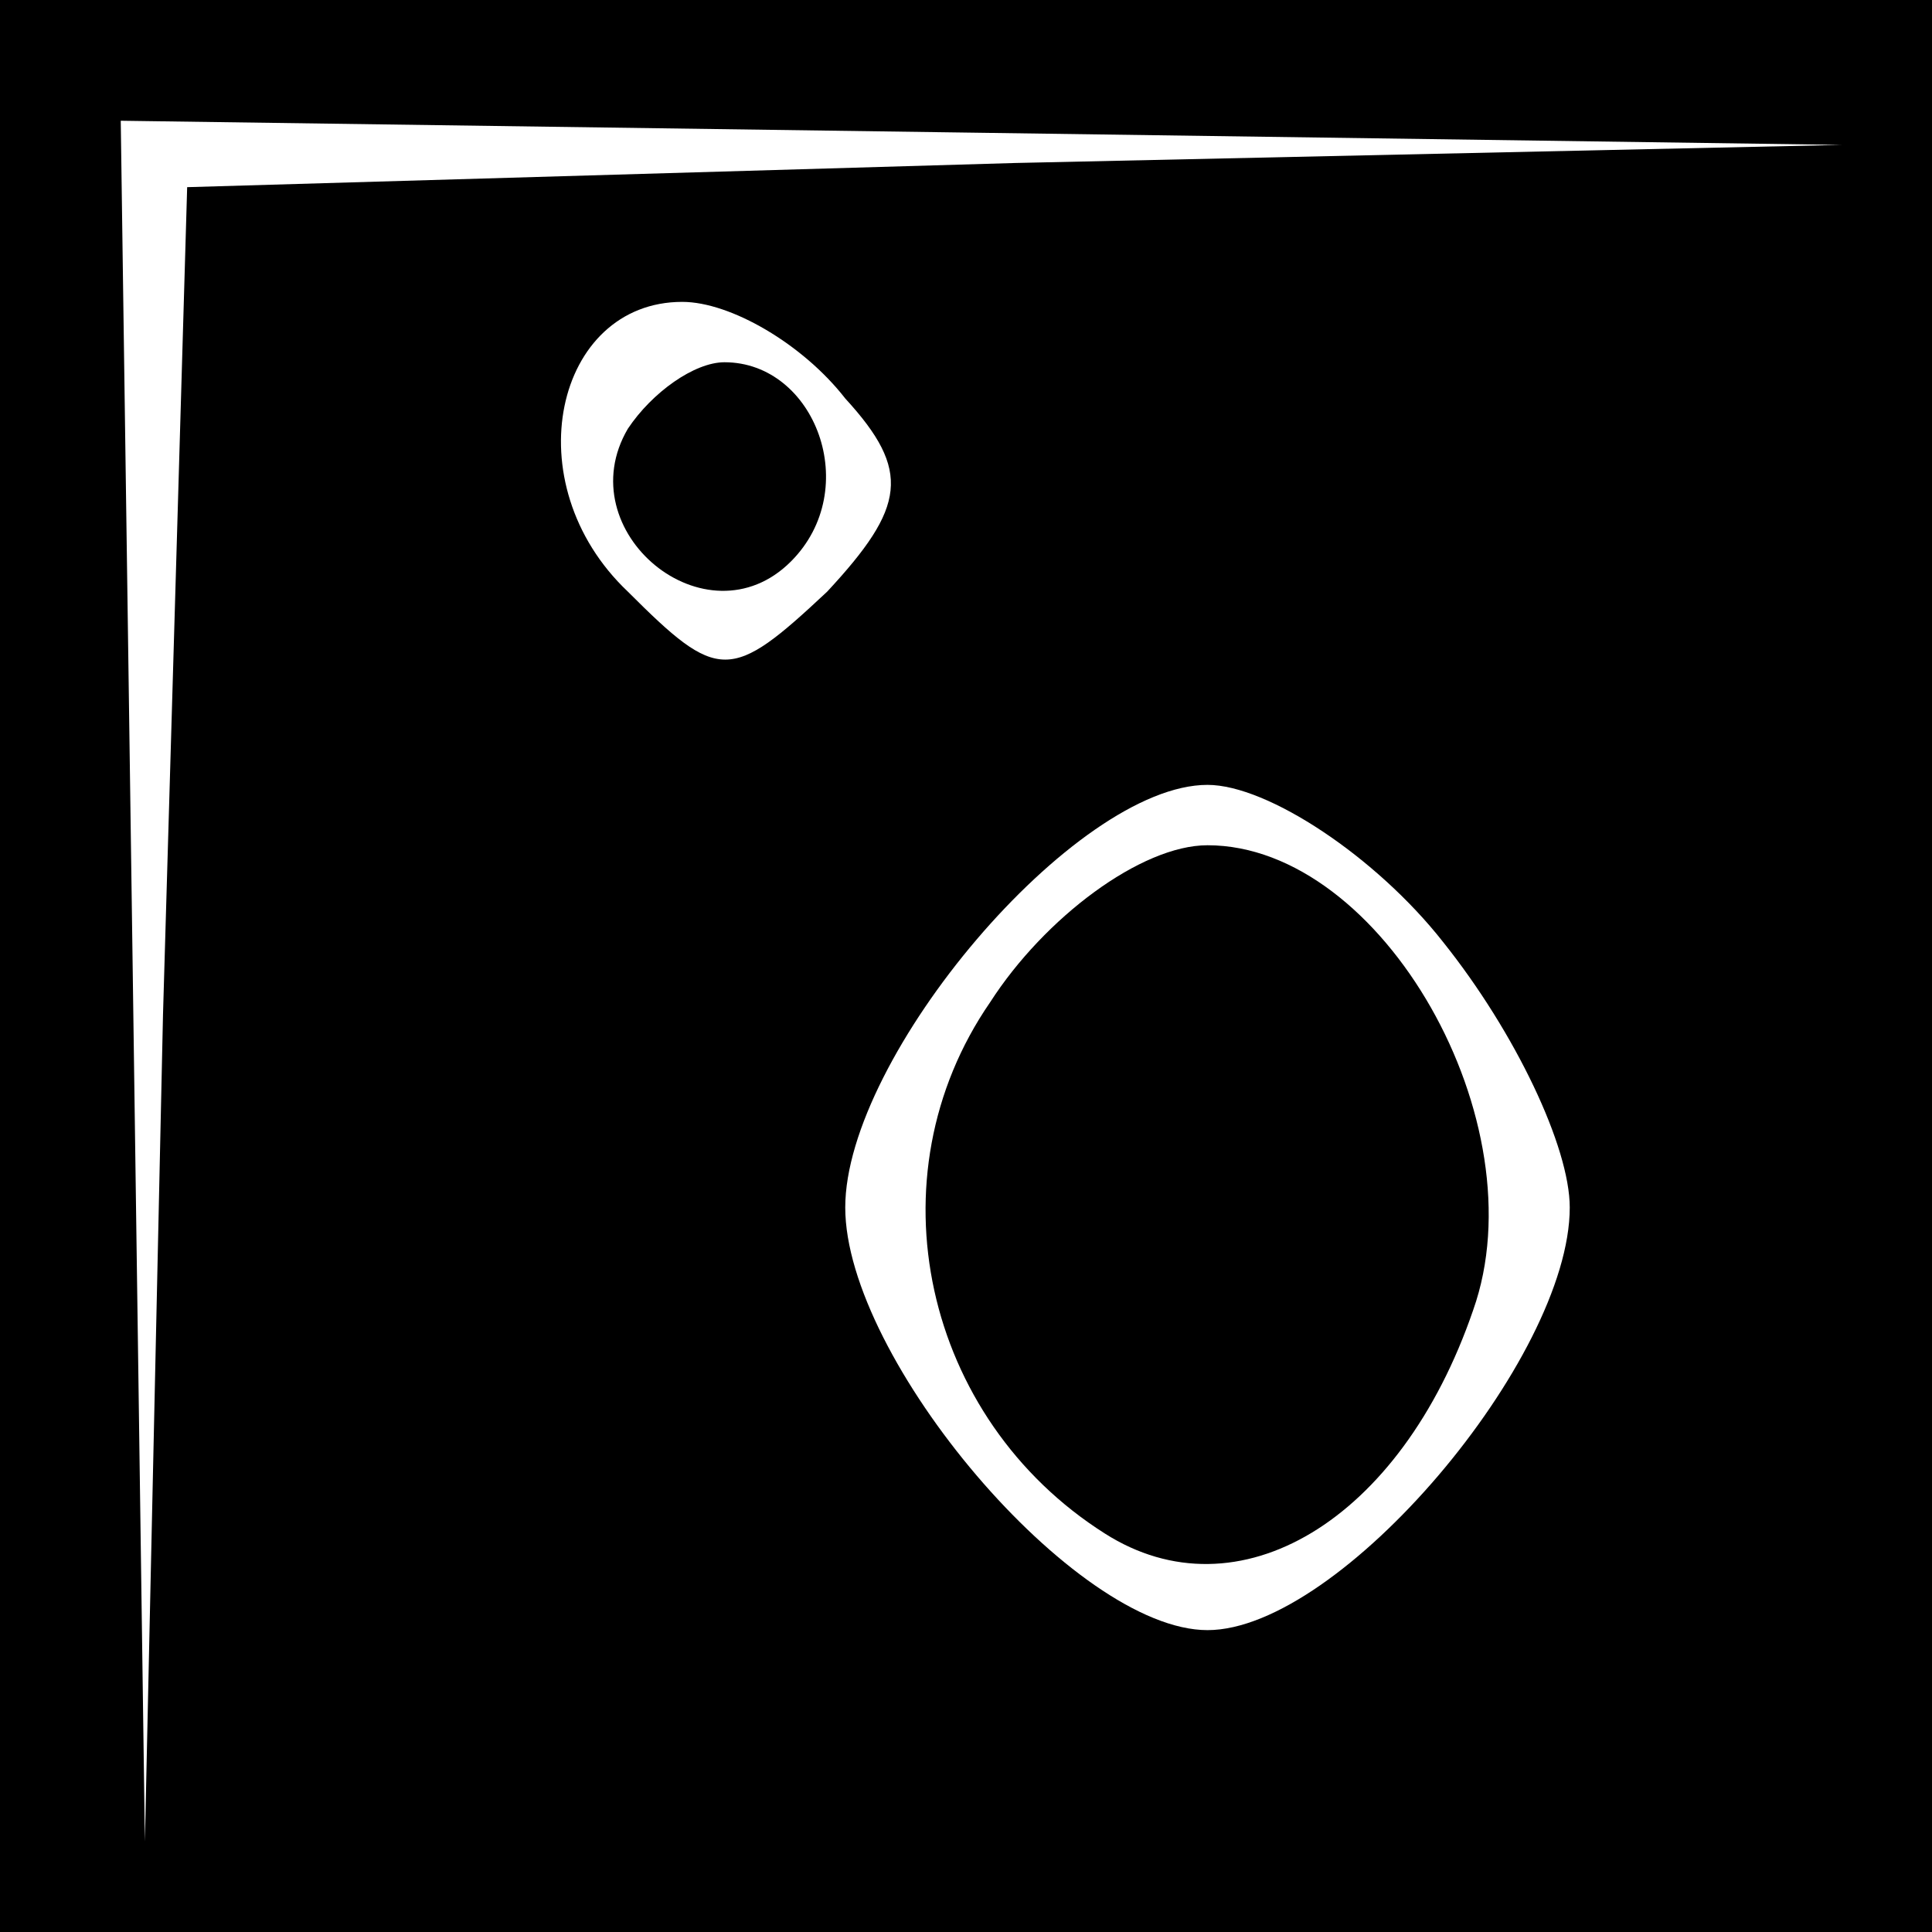 <?xml version="1.0" standalone="no"?>
<!DOCTYPE svg PUBLIC "-//W3C//DTD SVG 20010904//EN"
 "http://www.w3.org/TR/2001/REC-SVG-20010904/DTD/svg10.dtd">
<svg version="1.0" xmlns="http://www.w3.org/2000/svg"
 width="32pt" height="32pt" viewBox="0 0 32 32"
 preserveAspectRatio="xMidYMid meet">
<rect x="0" y="0" width="32" height="32" fill="#808080" stroke="none"/>
<g transform="translate(0,32) scale(0.1,-0.1)"
fill="#000000" stroke="none">
<path fill="#000000" stroke="none" d="M0 160 l0 -160 160 0 160 0 0 160 0
160 -160 0 -160 0 0 -160z"/>
<path fill="#ffffff" stroke="none" d="M168 293 l-137 -4 -4 -137 -3 -137 -2
143 -2 142 143 -2 142 -2 -137 -3z"/>
<path fill="#ffffff" stroke="none" d="M140 254 c11 -12 10 -18 -3 -32 -16
-15 -18 -15 -33 0 -19 18 -12 48 9 48 8 0 20 -7 27 -16z"/>
<path fill="#ffffff" stroke="none" d="M239 164 c12 -15 21 -34 21 -44 0 -25
-38 -70 -60 -70 -22 0 -60 45 -60 70 0 25 38 70 60 70 10 0 28 -12 39 -26z"/>
<path fill="#000000" stroke="none" d="M104 249 c-10 -17 13 -36 27 -22 12 12
4 33 -11 33 -5 0 -12 -5 -16 -11z"/>
<path fill="#000000" stroke="none" d="M164 154 c-20 -29 -11 -69 19 -88 22
-14 49 2 61 37 11 31 -15 77 -44 77 -11 0 -27 -12 -36 -26z"/>
</g>
</svg>
